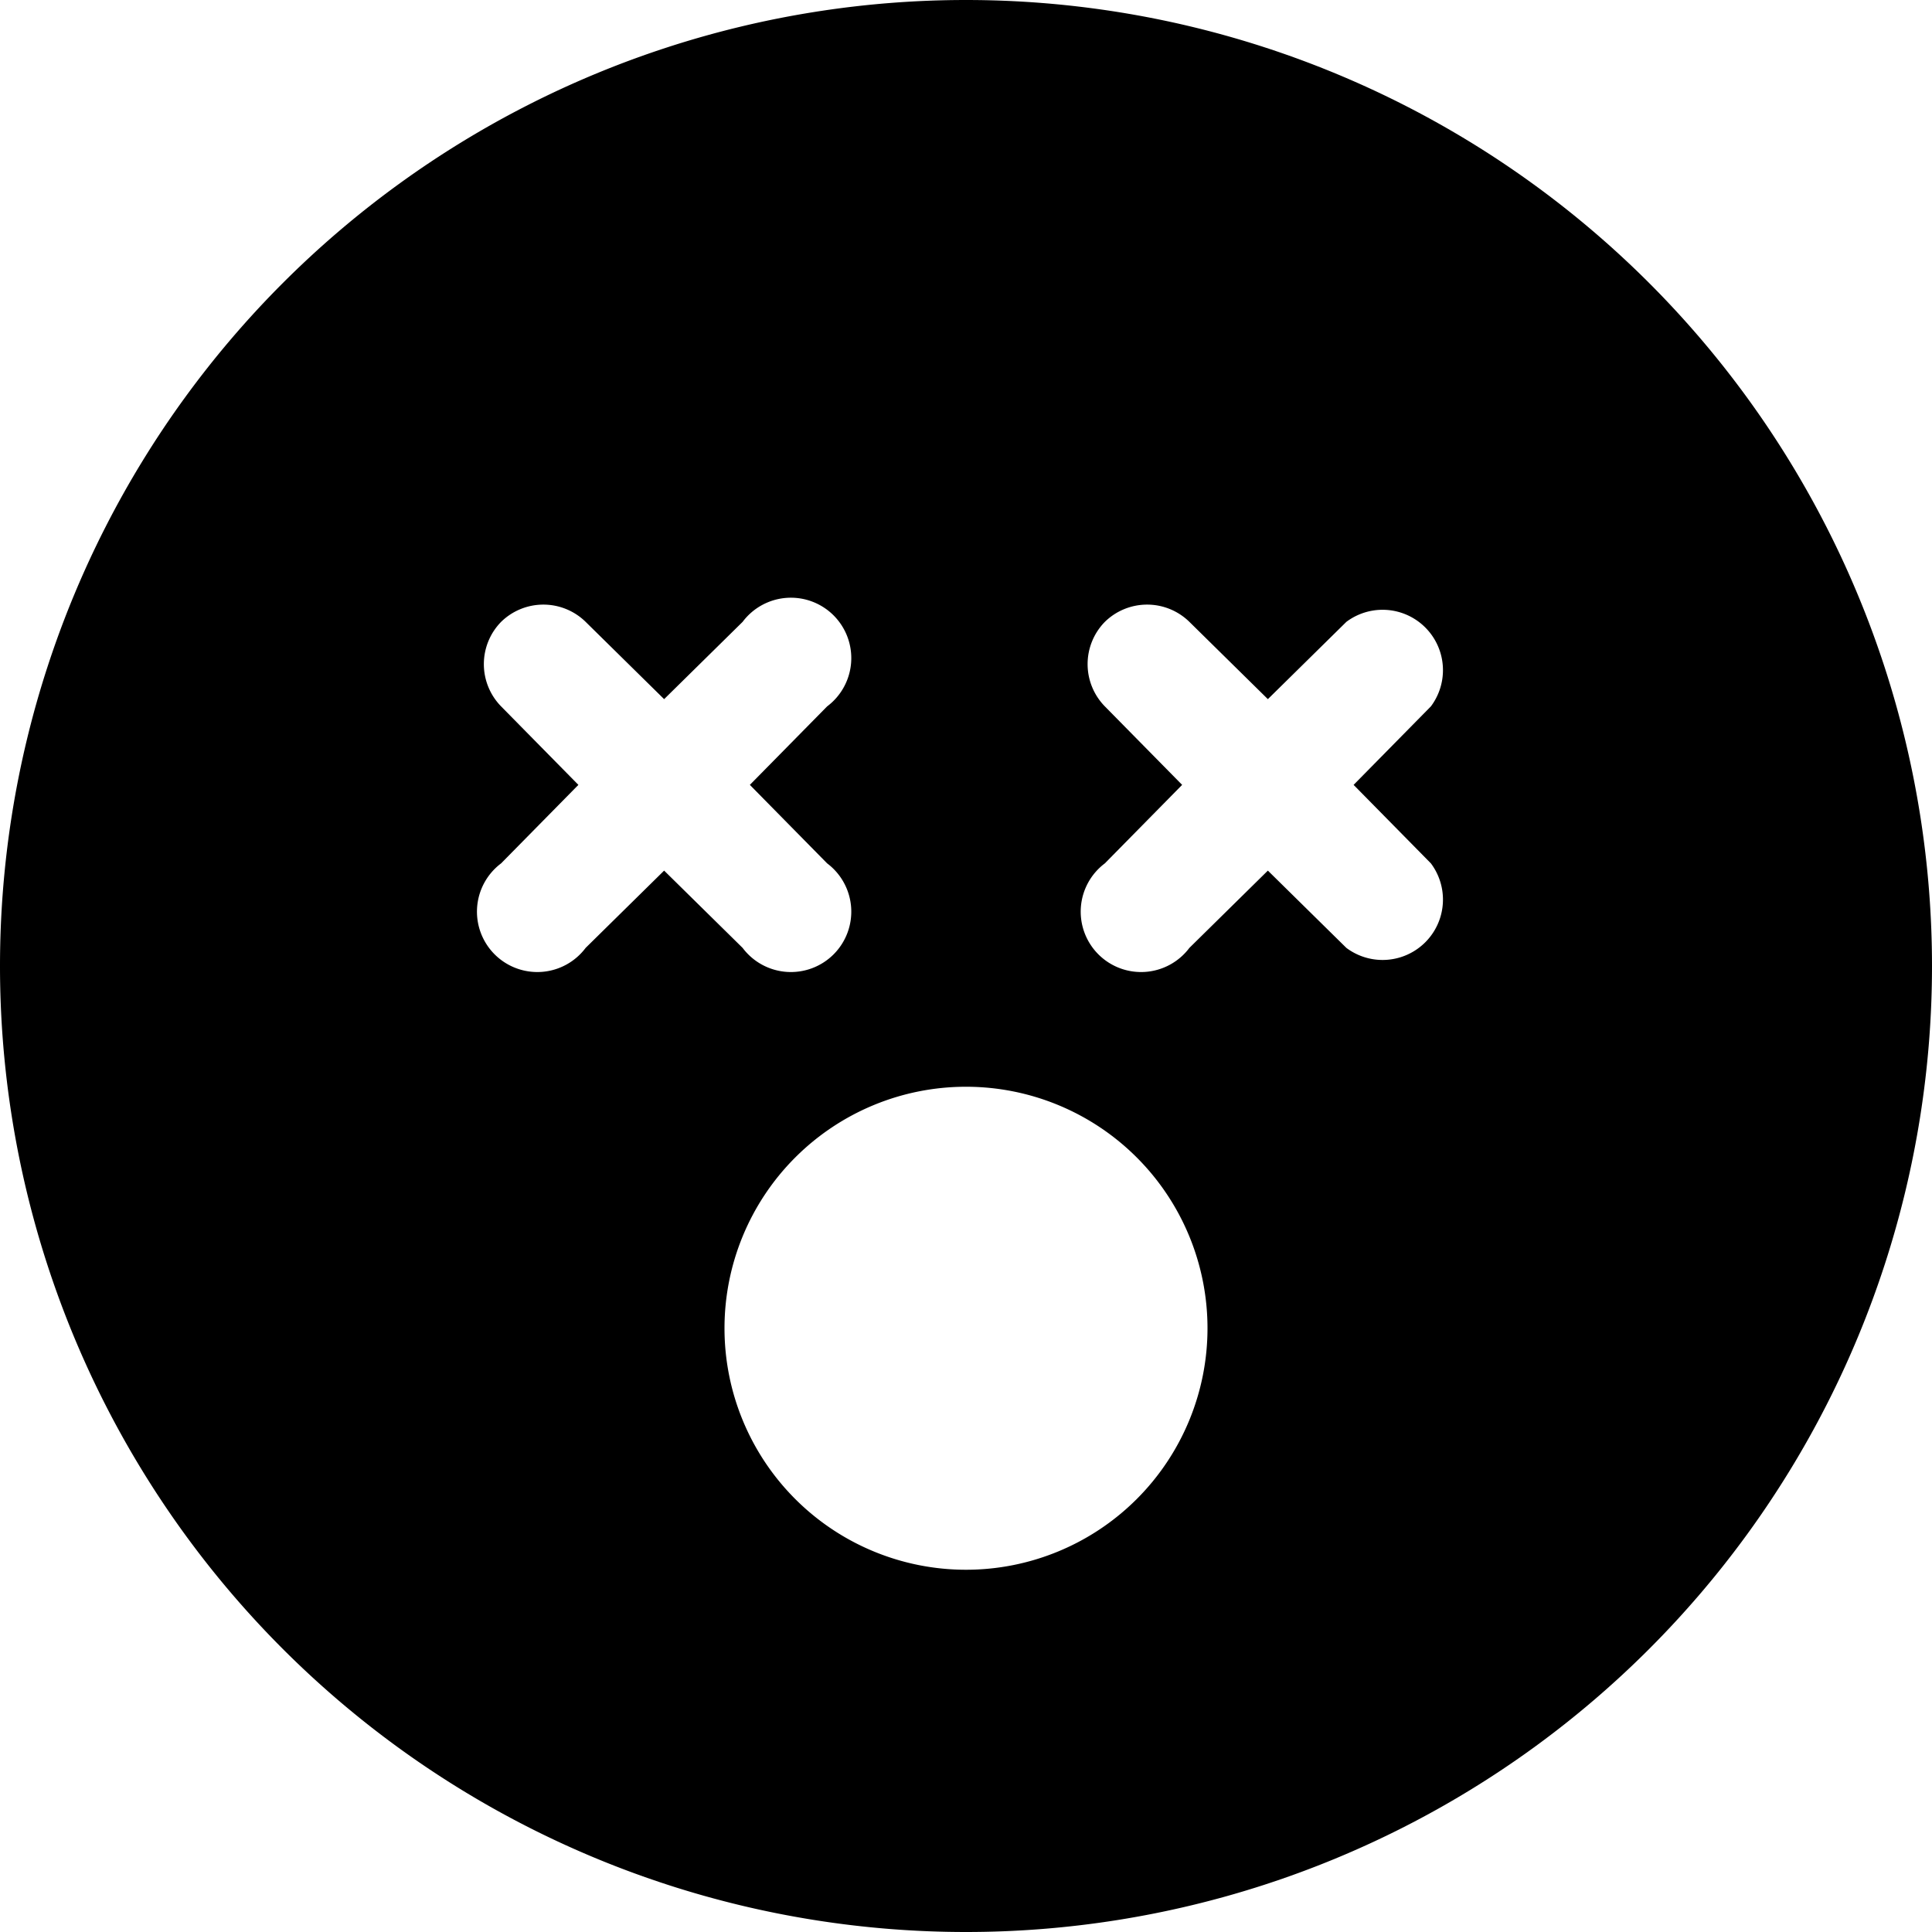 <svg xmlns="http://www.w3.org/2000/svg" width="16" height="16" viewBox="0 0 16 16"><path d="M8 16A8 8 0 1 0 8 0a8 8 0 0 0 0 16M4.15 5.15a.5.5 0 0 1 .7 0l.65.64.65-.64a.5.5 0 1 1 .7.7l-.64.65.64.65a.5.5 0 1 1-.7.7l-.65-.64-.65.64a.5.5 0 1 1-.7-.7l.64-.65-.64-.65a.5.5 0 0 1 0-.7m5 0a.5.5 0 0 1 .7 0l.65.64.65-.64a.5.5 0 0 1 .7.7l-.64.65.64.65a.5.5 0 0 1-.7.7l-.65-.64-.65.64a.5.5 0 1 1-.7-.7l.64-.65-.64-.65a.5.5 0 0 1 0-.7M8 13a2 2 0 1 1 0-4 2 2 0 0 1 0 4"/></svg>